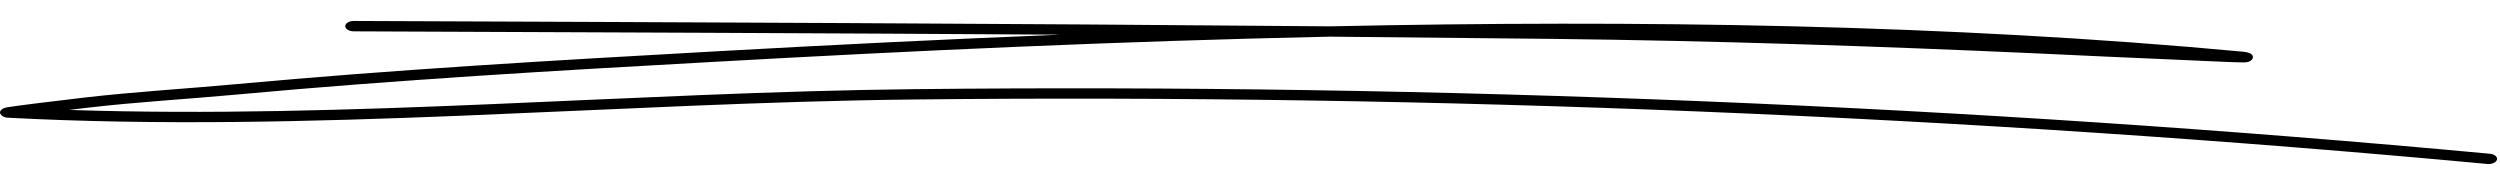 <svg width="110" height="8" viewBox="0 0 110 8" fill="none" xmlns="http://www.w3.org/2000/svg">
<path fill-rule="evenodd" clip-rule="evenodd" d="M46.663 1.525C41.502 1.731 36.4 1.985 31.426 2.263C24.384 2.656 17.345 3.062 10.348 3.706C8.146 3.909 5.909 4.038 3.72 4.292C2.347 4.451 0.525 4.678 0.286 4.726C0.161 4.753 0.106 4.793 0.088 4.807C-0.036 4.902 -0.013 4.993 0.057 5.064C0.085 5.095 0.156 5.169 0.353 5.18C13.543 5.874 27.029 4.519 40.234 4.377C63.135 4.133 86.729 5.102 109.447 7.215C109.645 7.232 109.838 7.148 109.866 7.022C109.899 6.9 109.756 6.782 109.557 6.765C86.8 4.648 63.168 3.676 40.223 3.923C27.917 4.055 15.367 5.244 3.043 4.837C3.327 4.804 3.604 4.77 3.858 4.739C6.037 4.485 8.265 4.36 10.458 4.157C17.44 3.513 24.465 3.106 31.497 2.717C40.223 2.229 49.33 1.809 58.507 1.613C61.79 1.643 65.063 1.674 68.335 1.711C75.414 1.792 82.526 2.029 89.588 2.348C91.714 2.446 93.841 2.548 95.967 2.636C96.672 2.666 98.49 2.754 98.743 2.747C99.058 2.741 99.118 2.578 99.124 2.551C99.14 2.49 99.129 2.405 98.975 2.334C98.958 2.324 98.859 2.29 98.639 2.27C85.798 1.071 72.086 0.871 58.518 1.159C44.206 1.033 29.839 0.979 15.564 0.922C15.359 0.922 15.193 1.023 15.191 1.149C15.19 1.274 15.354 1.376 15.559 1.379C25.896 1.42 36.285 1.46 46.663 1.525Z" fill="currentColor"/>
</svg>
